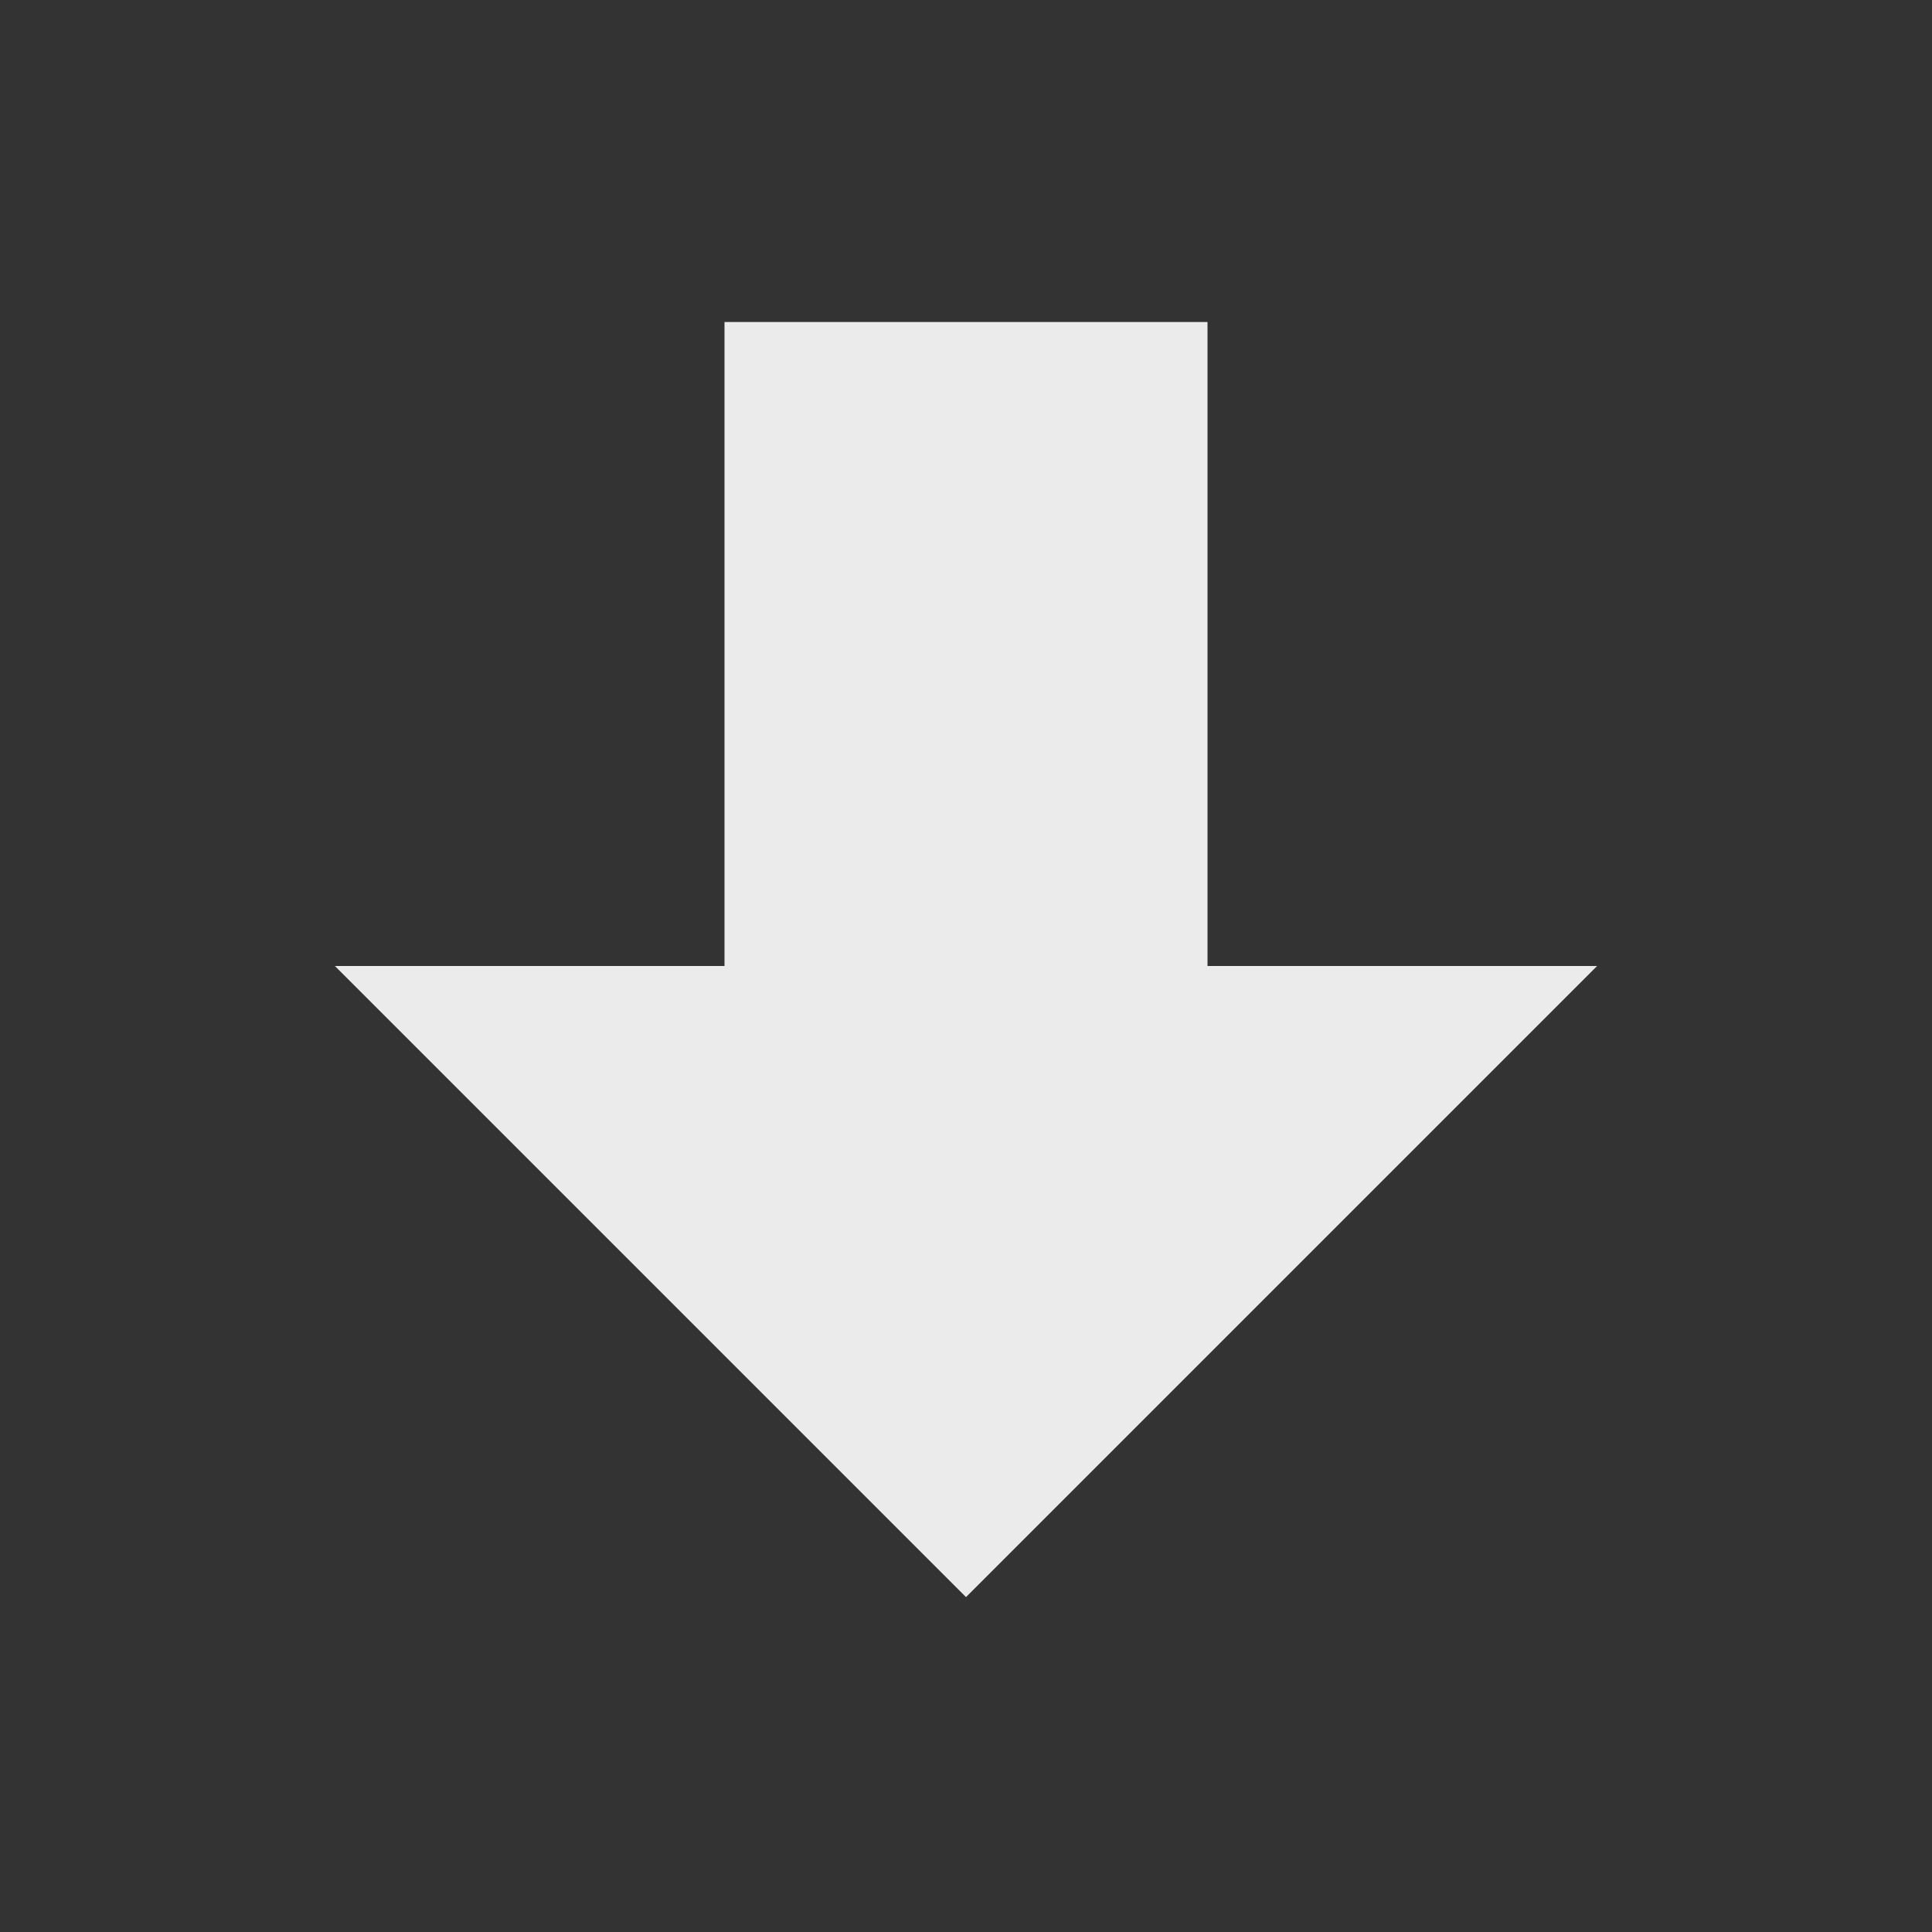 <svg width="24" height="24" viewBox="0 0 24 24" fill="none" xmlns="http://www.w3.org/2000/svg">
<rect x="0" y="0" width="24" height="24" fill="#333333" stroke="none"/>
<path d="M9 4L15 4L15 12H19.84L12 19.84L4.16 12L9 12V4Z" fill="#EBEBEB"/>
</svg>
